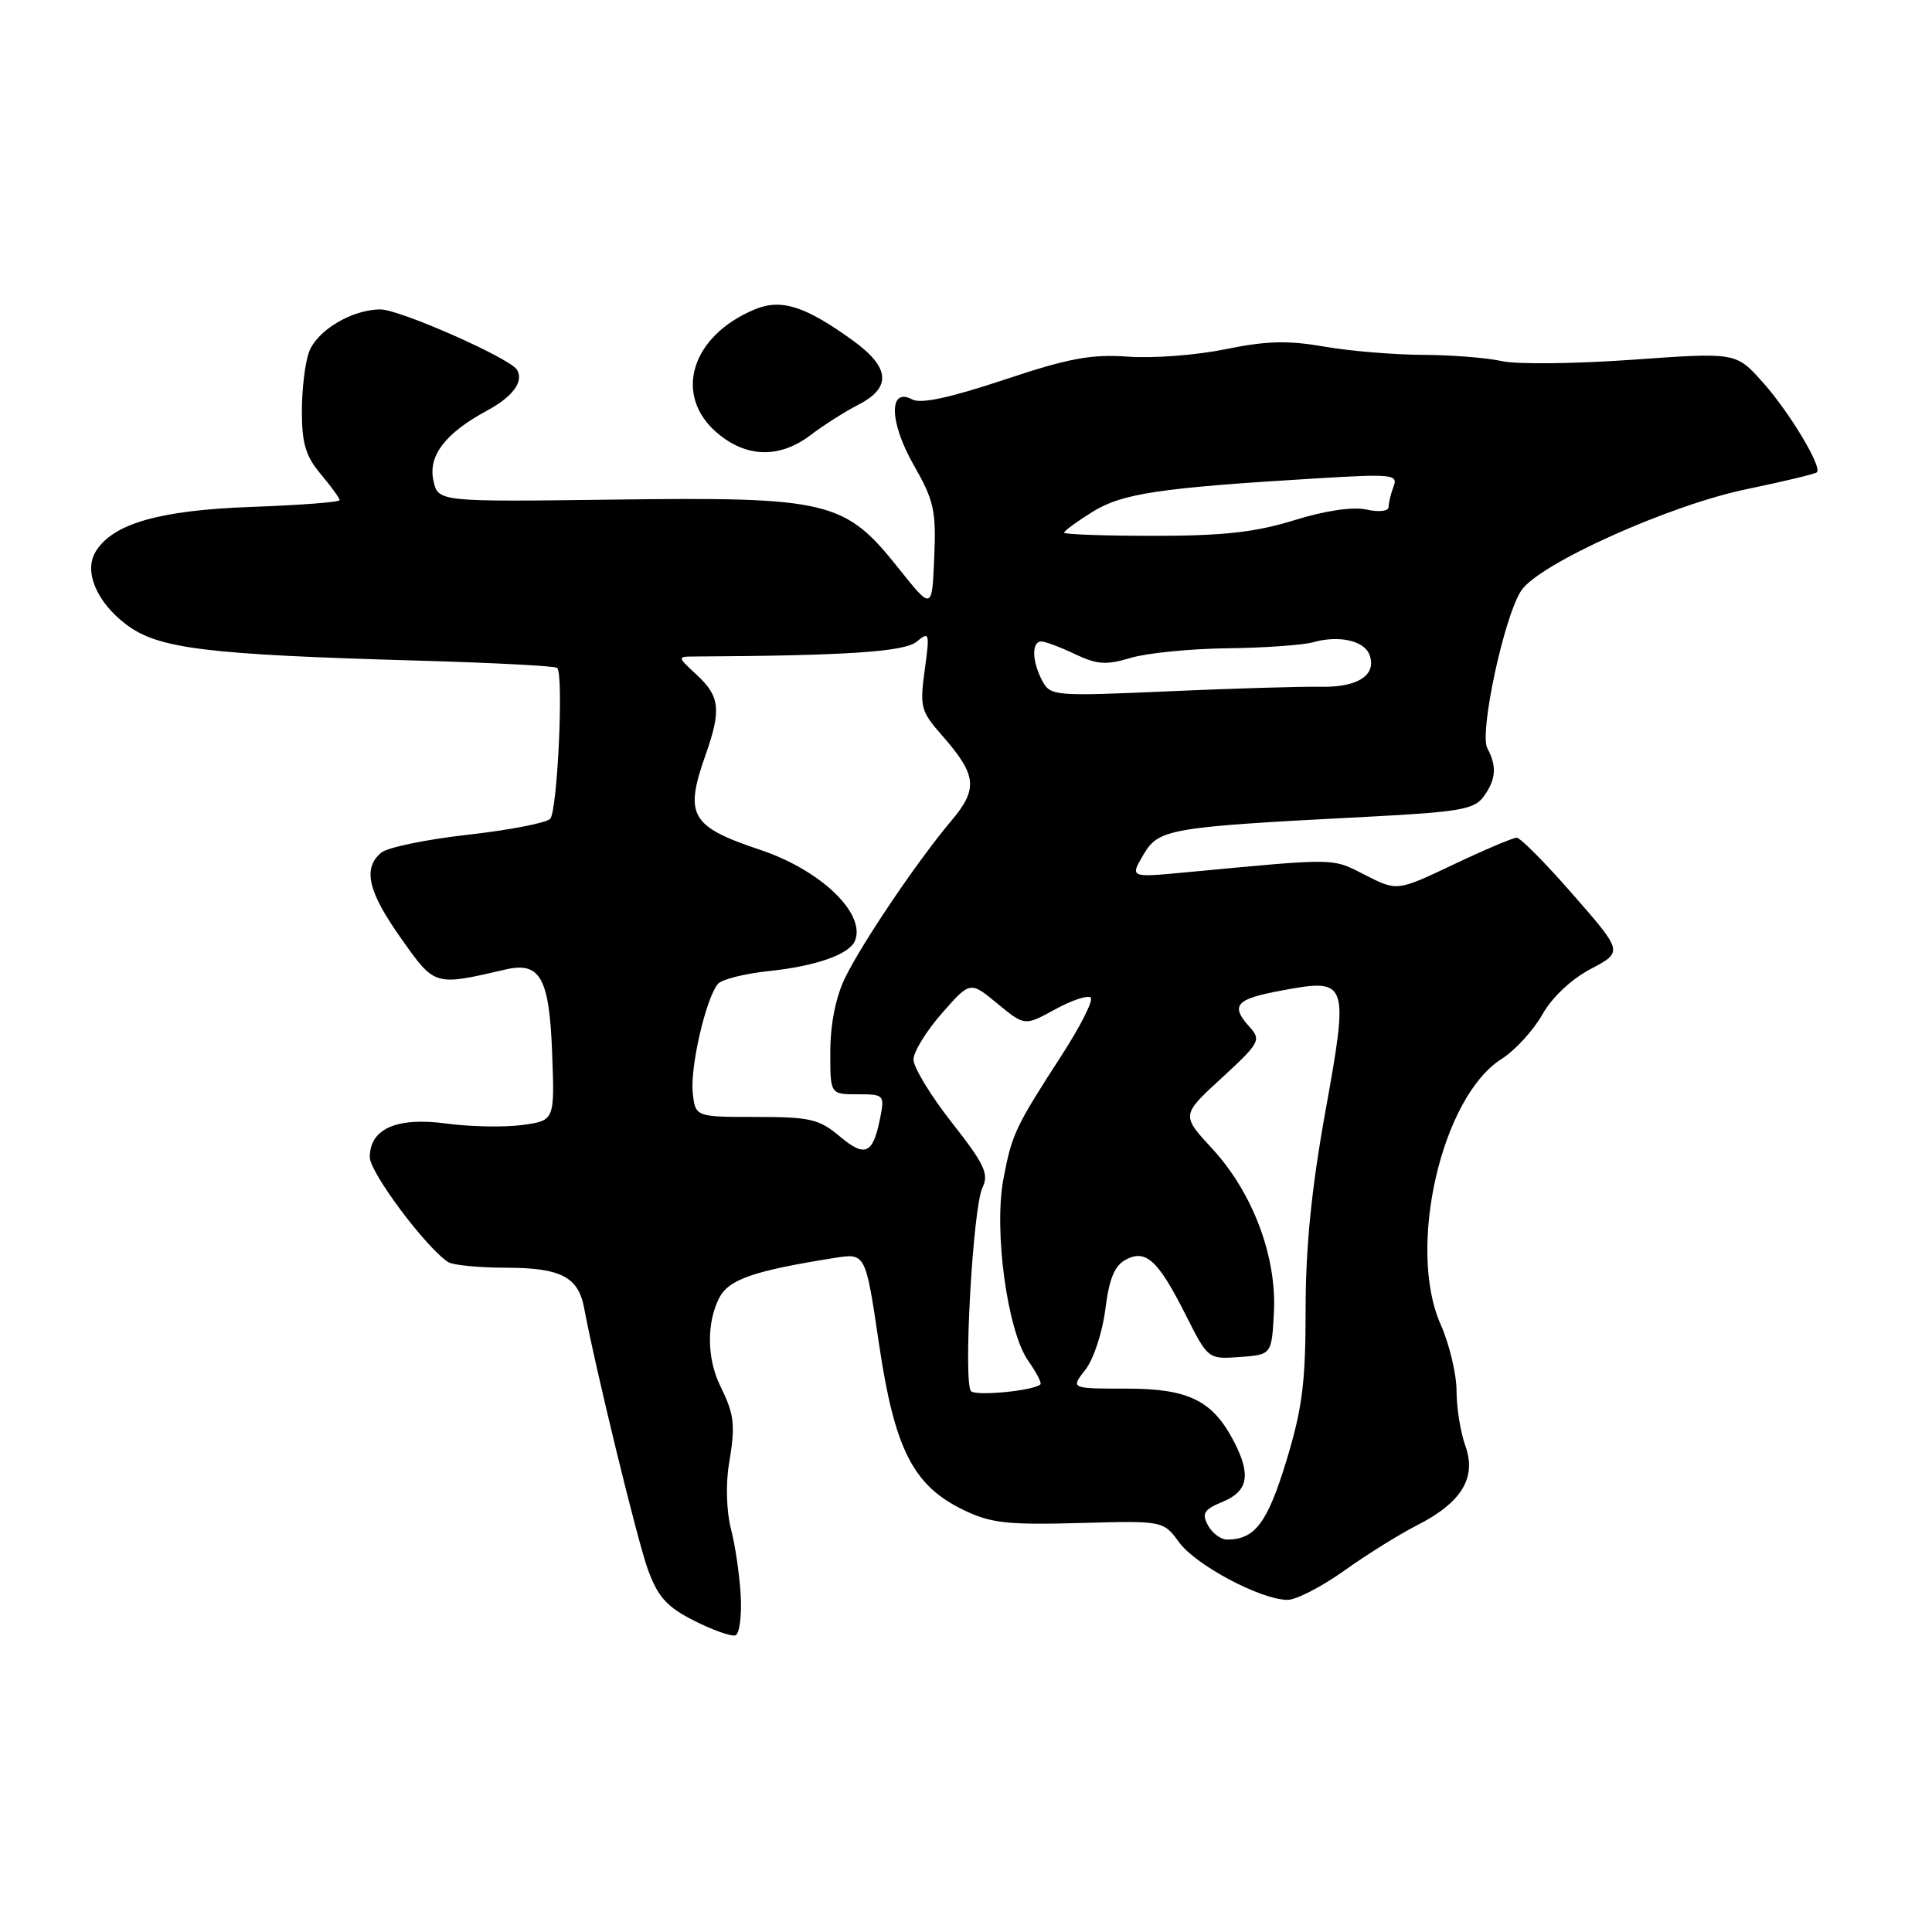 <?xml version="1.0" encoding="UTF-8" standalone="no"?>
<!DOCTYPE svg PUBLIC "-//W3C//DTD SVG 1.1//EN" "http://www.w3.org/Graphics/SVG/1.1/DTD/svg11.dtd" >
<svg xmlns="http://www.w3.org/2000/svg" xmlns:xlink="http://www.w3.org/1999/xlink" version="1.1" viewBox="0 0 256 256">
 <g >
 <path fill="currentColor"
d=" M 98.15 211.43 C 98.00 208.72 97.42 204.73 96.85 202.57 C 96.27 200.33 96.15 196.68 96.58 194.07 C 97.47 188.73 97.33 187.50 95.42 183.60 C 93.67 180.03 93.62 175.31 95.28 172.02 C 96.54 169.53 99.79 168.40 110.59 166.68 C 114.69 166.03 114.69 166.03 116.46 177.99 C 118.53 192.02 120.98 196.84 127.67 200.08 C 131.26 201.82 133.45 202.07 143.00 201.81 C 154.15 201.50 154.15 201.50 156.25 204.38 C 158.47 207.41 167.06 211.97 170.59 211.99 C 171.74 212.00 175.11 210.26 178.09 208.14 C 181.06 206.01 185.41 203.31 187.74 202.12 C 193.66 199.12 195.69 195.80 194.17 191.59 C 193.53 189.81 193.00 186.53 193.00 184.31 C 193.00 182.08 192.05 178.10 190.88 175.46 C 186.41 165.36 191.01 145.36 198.95 140.33 C 200.74 139.19 203.17 136.55 204.35 134.46 C 205.65 132.15 208.19 129.76 210.78 128.39 C 215.06 126.13 215.06 126.13 208.46 118.57 C 204.83 114.41 201.46 111.00 200.97 111.00 C 200.48 111.00 196.71 112.60 192.60 114.55 C 185.12 118.10 185.12 118.10 180.89 115.94 C 176.43 113.67 177.38 113.68 157.11 115.59 C 149.72 116.29 149.72 116.29 151.51 113.25 C 153.55 109.80 154.82 109.59 181.33 108.22 C 193.38 107.59 195.35 107.25 196.58 105.56 C 198.23 103.30 198.37 101.55 197.08 99.15 C 195.99 97.11 199.29 81.73 201.57 78.26 C 203.88 74.73 221.23 66.92 231.43 64.82 C 236.34 63.80 240.53 62.80 240.75 62.58 C 241.47 61.86 237.06 54.53 233.52 50.59 C 230.02 46.69 230.02 46.69 216.26 47.67 C 208.69 48.21 200.93 48.29 199.00 47.85 C 197.07 47.41 192.39 47.04 188.58 47.02 C 184.78 47.01 178.89 46.52 175.49 45.93 C 170.68 45.09 167.80 45.16 162.41 46.27 C 158.61 47.05 152.80 47.50 149.50 47.26 C 144.58 46.91 141.62 47.46 133.02 50.33 C 125.87 52.71 122.01 53.54 120.88 52.93 C 117.72 51.24 117.83 55.96 121.09 61.65 C 123.76 66.33 124.06 67.66 123.79 73.89 C 123.50 80.87 123.50 80.87 119.00 75.22 C 111.94 66.35 109.77 65.83 81.34 66.20 C 58.05 66.50 58.05 66.50 57.43 63.67 C 56.71 60.39 59.01 57.39 64.53 54.41 C 67.97 52.56 69.45 50.53 68.49 48.98 C 67.53 47.44 52.96 41.00 50.41 41.00 C 46.68 41.00 42.04 43.75 40.96 46.61 C 40.43 48.00 40.00 51.54 40.00 54.49 C 40.00 58.74 40.51 60.46 42.50 62.82 C 43.87 64.45 45.00 66.01 45.00 66.27 C 45.00 66.54 39.71 66.94 33.25 67.17 C 21.10 67.61 14.92 69.39 12.67 73.10 C 11.09 75.70 12.77 79.72 16.67 82.71 C 20.95 85.97 27.14 86.74 55.94 87.55 C 65.53 87.83 73.58 88.25 73.83 88.50 C 74.71 89.37 73.86 107.52 72.90 108.50 C 72.36 109.05 67.44 110.00 61.98 110.61 C 56.52 111.22 51.36 112.28 50.52 112.98 C 48.03 115.05 48.75 118.15 53.16 124.36 C 57.65 130.70 57.51 130.66 67.00 128.46 C 71.58 127.40 72.79 129.57 73.16 139.49 C 73.50 148.48 73.50 148.48 69.19 149.07 C 66.82 149.39 62.32 149.30 59.19 148.88 C 52.60 147.98 49.00 149.55 49.00 153.33 C 49.00 155.36 56.42 165.29 59.38 167.23 C 60.00 167.64 63.51 167.98 67.18 167.98 C 74.31 168.00 76.64 169.21 77.40 173.32 C 78.92 181.43 84.49 204.28 85.86 208.00 C 87.20 211.64 88.37 212.93 91.99 214.76 C 94.44 216.00 96.90 216.87 97.44 216.69 C 97.98 216.51 98.30 214.14 98.15 211.43 Z  M 107.41 57.65 C 109.11 56.35 111.96 54.54 113.75 53.62 C 118.16 51.35 117.94 48.69 113.04 45.14 C 106.71 40.56 103.52 39.54 100.03 40.99 C 91.54 44.50 89.15 52.42 95.08 57.41 C 98.95 60.67 103.32 60.75 107.41 57.65 Z  M 160.06 202.11 C 159.21 200.53 159.53 200.02 162.02 198.99 C 165.38 197.60 165.79 195.43 163.52 191.04 C 160.70 185.58 157.51 184.00 149.29 184.00 C 141.85 184.00 141.85 184.00 143.81 181.51 C 144.89 180.14 146.08 176.55 146.46 173.51 C 146.96 169.48 147.68 167.71 149.14 166.93 C 151.83 165.48 153.45 166.96 157.12 174.25 C 160.08 180.11 160.08 180.11 164.29 179.81 C 168.50 179.50 168.50 179.50 168.80 173.91 C 169.19 166.51 166.00 158.04 160.63 152.21 C 156.52 147.76 156.52 147.76 161.88 142.84 C 166.89 138.23 167.13 137.80 165.62 136.13 C 162.99 133.22 163.69 132.39 169.75 131.26 C 178.65 129.60 178.76 129.88 175.61 147.33 C 173.77 157.56 173.00 165.32 173.00 173.54 C 173.00 183.21 172.56 186.65 170.44 193.60 C 167.94 201.79 166.28 204.00 162.60 204.00 C 161.76 204.00 160.62 203.15 160.06 202.11 Z  M 128.67 184.34 C 127.61 183.27 128.91 159.98 130.18 157.37 C 131.06 155.54 130.46 154.27 126.11 148.73 C 123.30 145.16 121.02 141.39 121.04 140.37 C 121.07 139.34 122.76 136.59 124.82 134.25 C 128.55 130.00 128.55 130.00 132.16 132.98 C 135.77 135.96 135.77 135.96 139.82 133.74 C 142.04 132.52 144.16 131.83 144.53 132.19 C 144.89 132.56 143.17 135.98 140.70 139.79 C 134.50 149.39 134.09 150.25 132.96 156.21 C 131.66 163.05 133.48 176.38 136.24 180.31 C 137.33 181.85 138.06 183.26 137.86 183.44 C 136.95 184.28 129.35 185.02 128.67 184.34 Z  M 111.25 150.56 C 108.54 148.28 107.34 148.00 100.17 148.00 C 92.13 148.00 92.13 148.00 91.79 144.75 C 91.44 141.37 93.53 132.32 95.11 130.39 C 95.60 129.78 98.66 129.01 101.90 128.67 C 108.18 128.01 112.62 126.43 113.31 124.61 C 114.69 120.99 108.73 115.29 100.76 112.62 C 91.48 109.51 90.65 108.07 93.50 100.00 C 95.59 94.08 95.39 92.27 92.35 89.45 C 89.71 87.00 89.71 87.00 92.10 86.99 C 112.15 86.88 119.86 86.37 121.47 85.02 C 123.15 83.63 123.21 83.84 122.53 88.78 C 121.86 93.67 122.01 94.25 124.82 97.44 C 129.45 102.72 129.64 104.51 126.03 108.79 C 121.62 114.01 114.35 124.76 112.01 129.50 C 110.76 132.05 110.04 135.59 110.02 139.25 C 110.00 145.00 110.00 145.00 113.62 145.00 C 117.17 145.00 117.24 145.07 116.61 148.22 C 115.66 152.95 114.63 153.40 111.25 150.56 Z  M 138.11 90.21 C 136.74 87.65 136.67 85.00 137.97 85.00 C 138.50 85.00 140.51 85.75 142.43 86.67 C 145.36 88.06 146.57 88.15 149.83 87.17 C 151.98 86.53 157.73 85.96 162.62 85.90 C 167.50 85.85 172.62 85.48 174.00 85.10 C 177.38 84.14 180.74 84.88 181.45 86.73 C 182.48 89.41 179.97 91.09 175.09 91.00 C 172.57 90.95 163.46 91.22 154.86 91.60 C 139.69 92.27 139.19 92.23 138.11 90.21 Z  M 141.00 70.58 C 141.00 70.35 142.69 69.11 144.75 67.83 C 148.70 65.38 153.54 64.65 174.41 63.39 C 184.46 62.78 185.27 62.87 184.66 64.45 C 184.30 65.39 184.00 66.61 184.00 67.16 C 184.00 67.74 182.78 67.89 181.07 67.52 C 179.26 67.12 175.62 67.65 171.47 68.94 C 166.31 70.53 162.09 71.00 152.89 71.00 C 146.35 71.00 141.00 70.81 141.00 70.58 Z "/>
</g>
</svg>